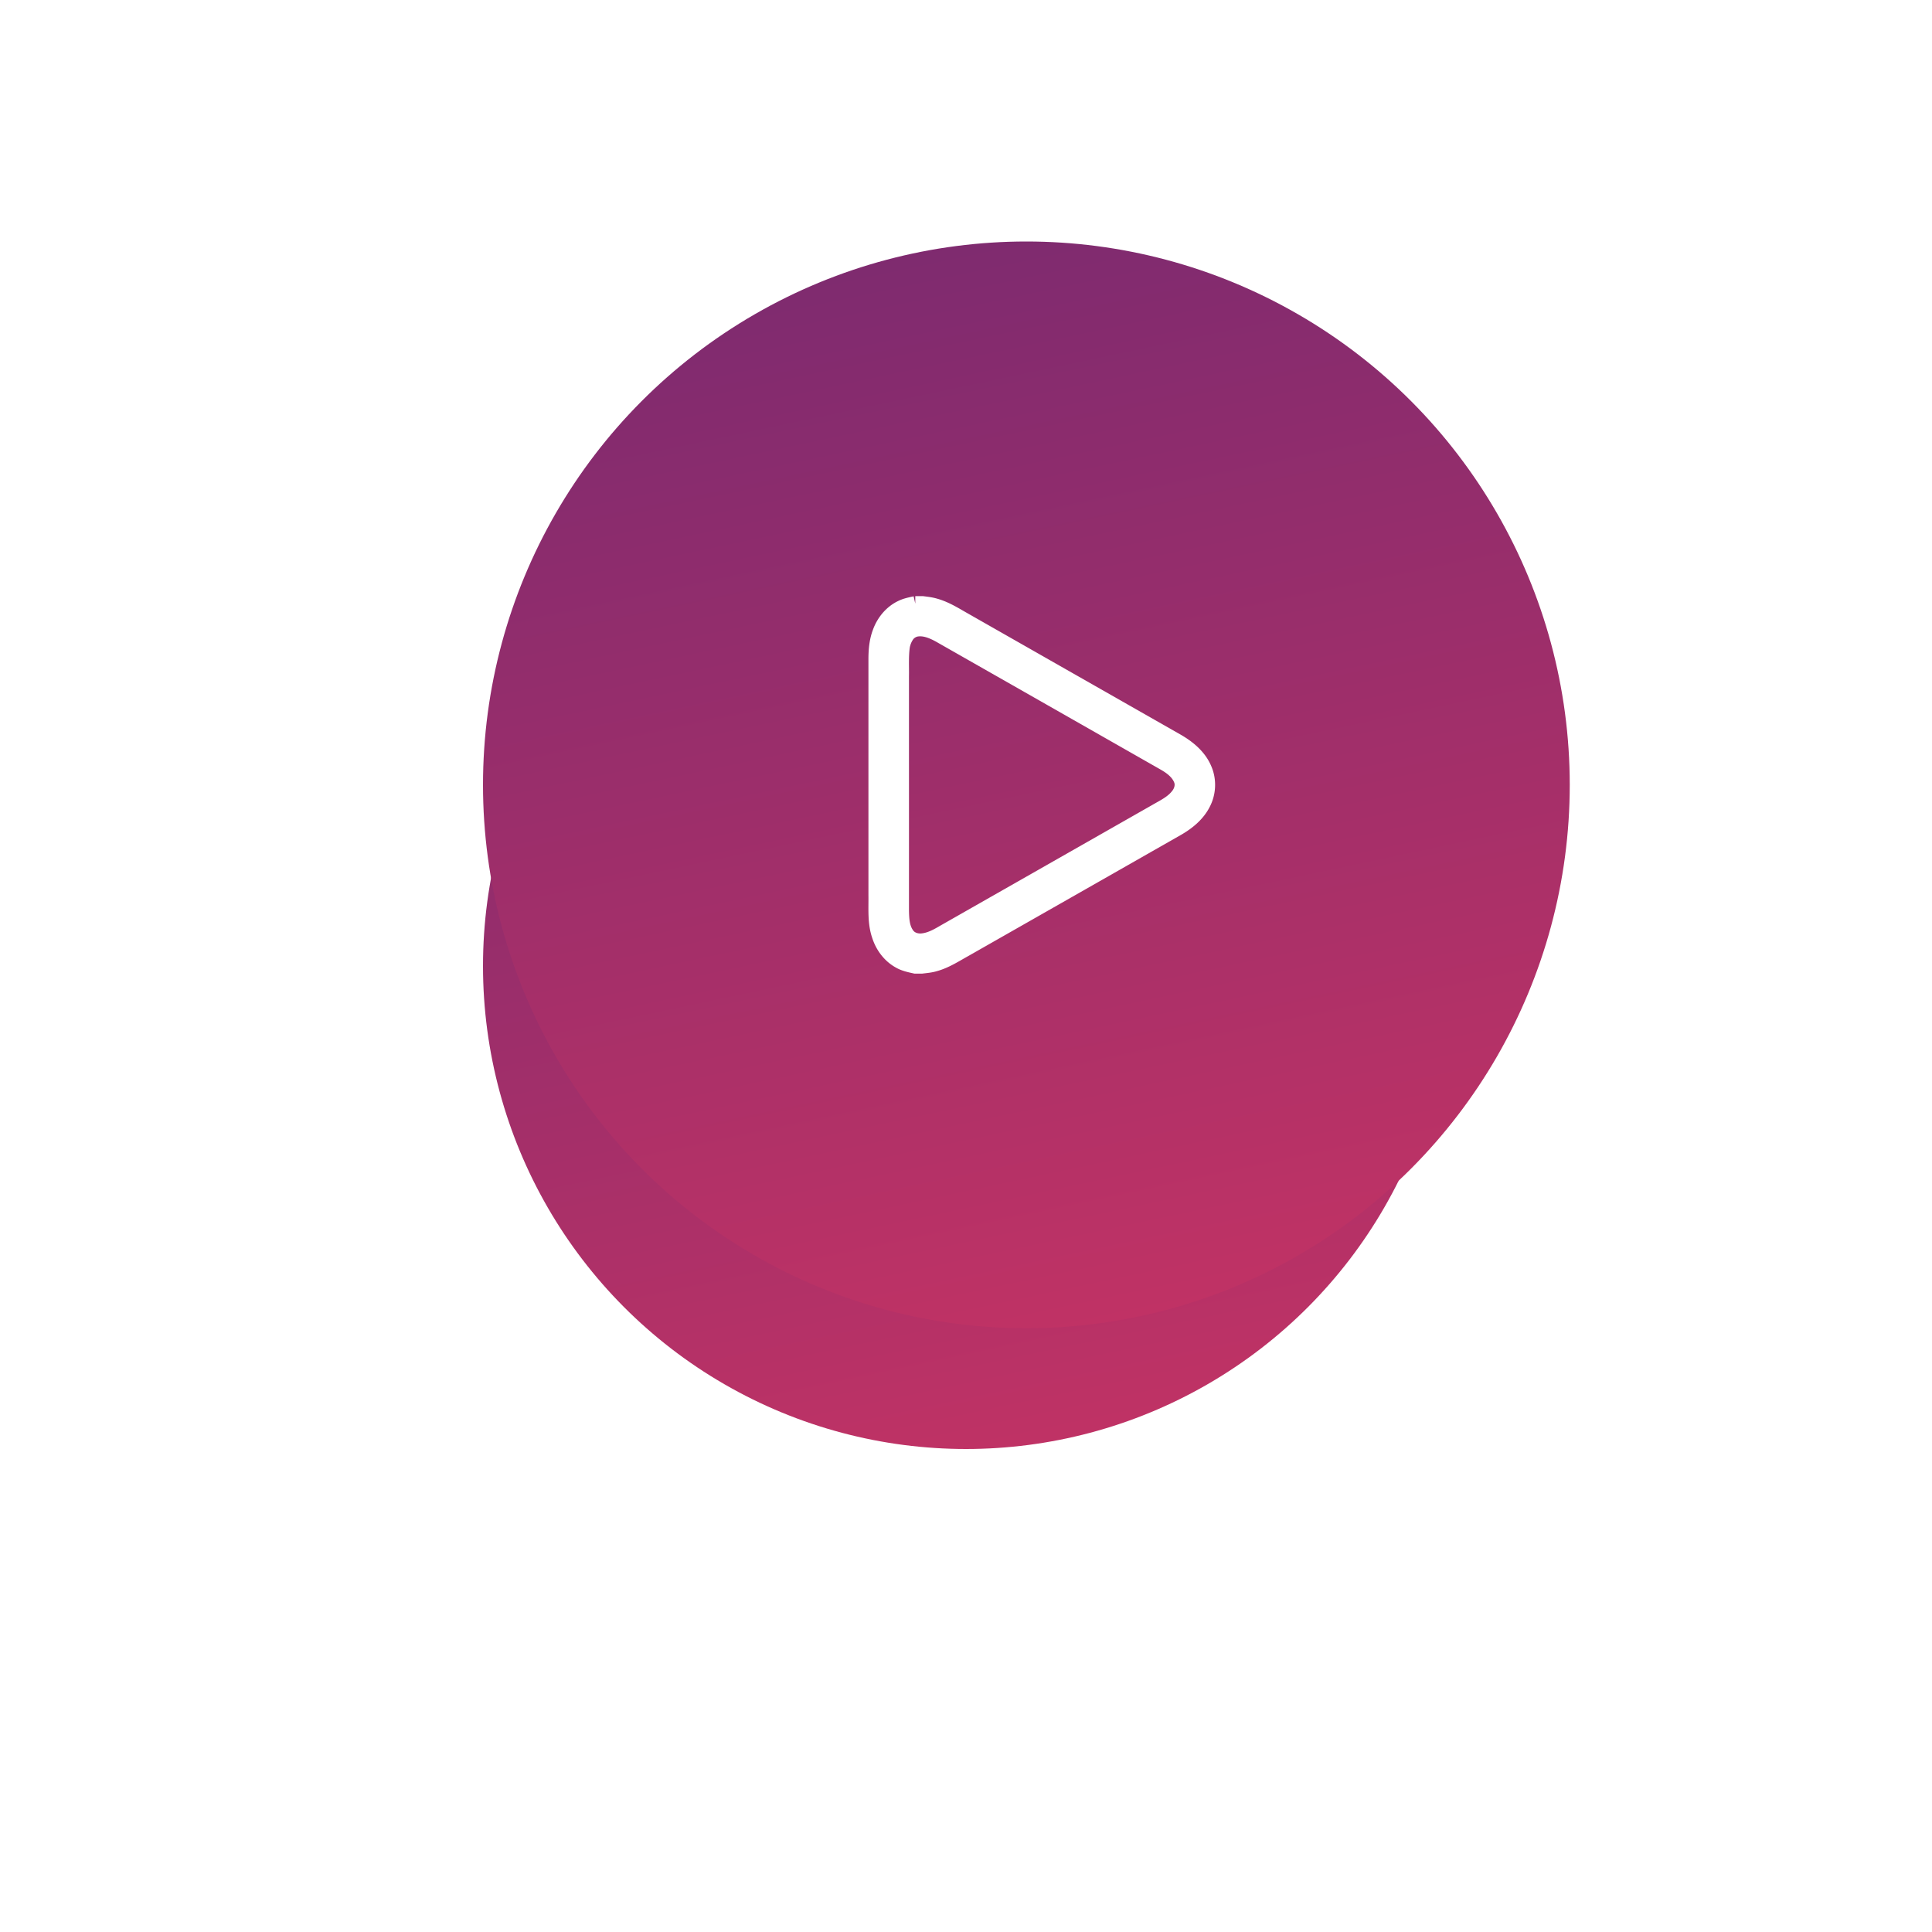 <svg xmlns="http://www.w3.org/2000/svg" width="96" height="96" viewBox="0 0 96 96">
    <defs>
        <linearGradient id="a" x1="32.792%" x2="64.399%" y1="-43.118%" y2="106.347%">
            <stop offset="0%" stop-color="#622774"/>
            <stop offset="100%" stop-color="#C53364"/>
        </linearGradient>
        <filter id="b" width="232.7%" height="232.7%" x="-66.3%" y="-66.3%" filterUnits="objectBoundingBox">
            <feGaussianBlur in="SourceGraphic" stdDeviation="10.616"/>
        </filter>
    </defs>
    <g fill="none" fill-rule="evenodd" transform="translate(24 12)">
        <circle cx="24" cy="36" r="24" fill="url(#a)" filter="url(#b)"/>
        <circle cx="27" cy="27" r="27" fill="url(#a)"/>
        <path fill="#FFF" fill-rule="nonzero" stroke="#FFF" stroke-width=".758" d="M21.48 18h.352c.21.027.42.05.623.11.475.13.9.385 1.321.628l10.71 6.1c.564.325 1.095.768 1.35 1.376.24.544.212 1.193-.069 1.718-.27.529-.748.92-1.258 1.216-3.525 2.009-7.05 4.016-10.575 6.023-.479.265-.945.572-1.479.719-.213.065-.437.084-.658.11h-.317c-.271-.06-.55-.117-.792-.26-.477-.266-.819-.73-.984-1.242-.227-.647-.162-1.341-.173-2.014V20.707c.004-.433.044-.874.2-1.282.186-.52.564-.987 1.075-1.226.212-.104.446-.147.675-.199zm.101 1.248a.76.76 0 0 0-.514.3 1.427 1.427 0 0 0-.24.601c-.064.489-.03.981-.04 1.472 0 3.879.002 7.758 0 11.637.01.409.026.85.28 1.195.166.235.471.334.752.306.394-.037.748-.232 1.082-.429l10.576-6.022c.367-.212.764-.402 1.036-.736.196-.224.3-.548.183-.833-.152-.384-.507-.642-.858-.84-3.72-2.119-7.44-4.239-11.16-6.356-.333-.18-.708-.343-1.097-.295z"/>
    </g>
</svg>
